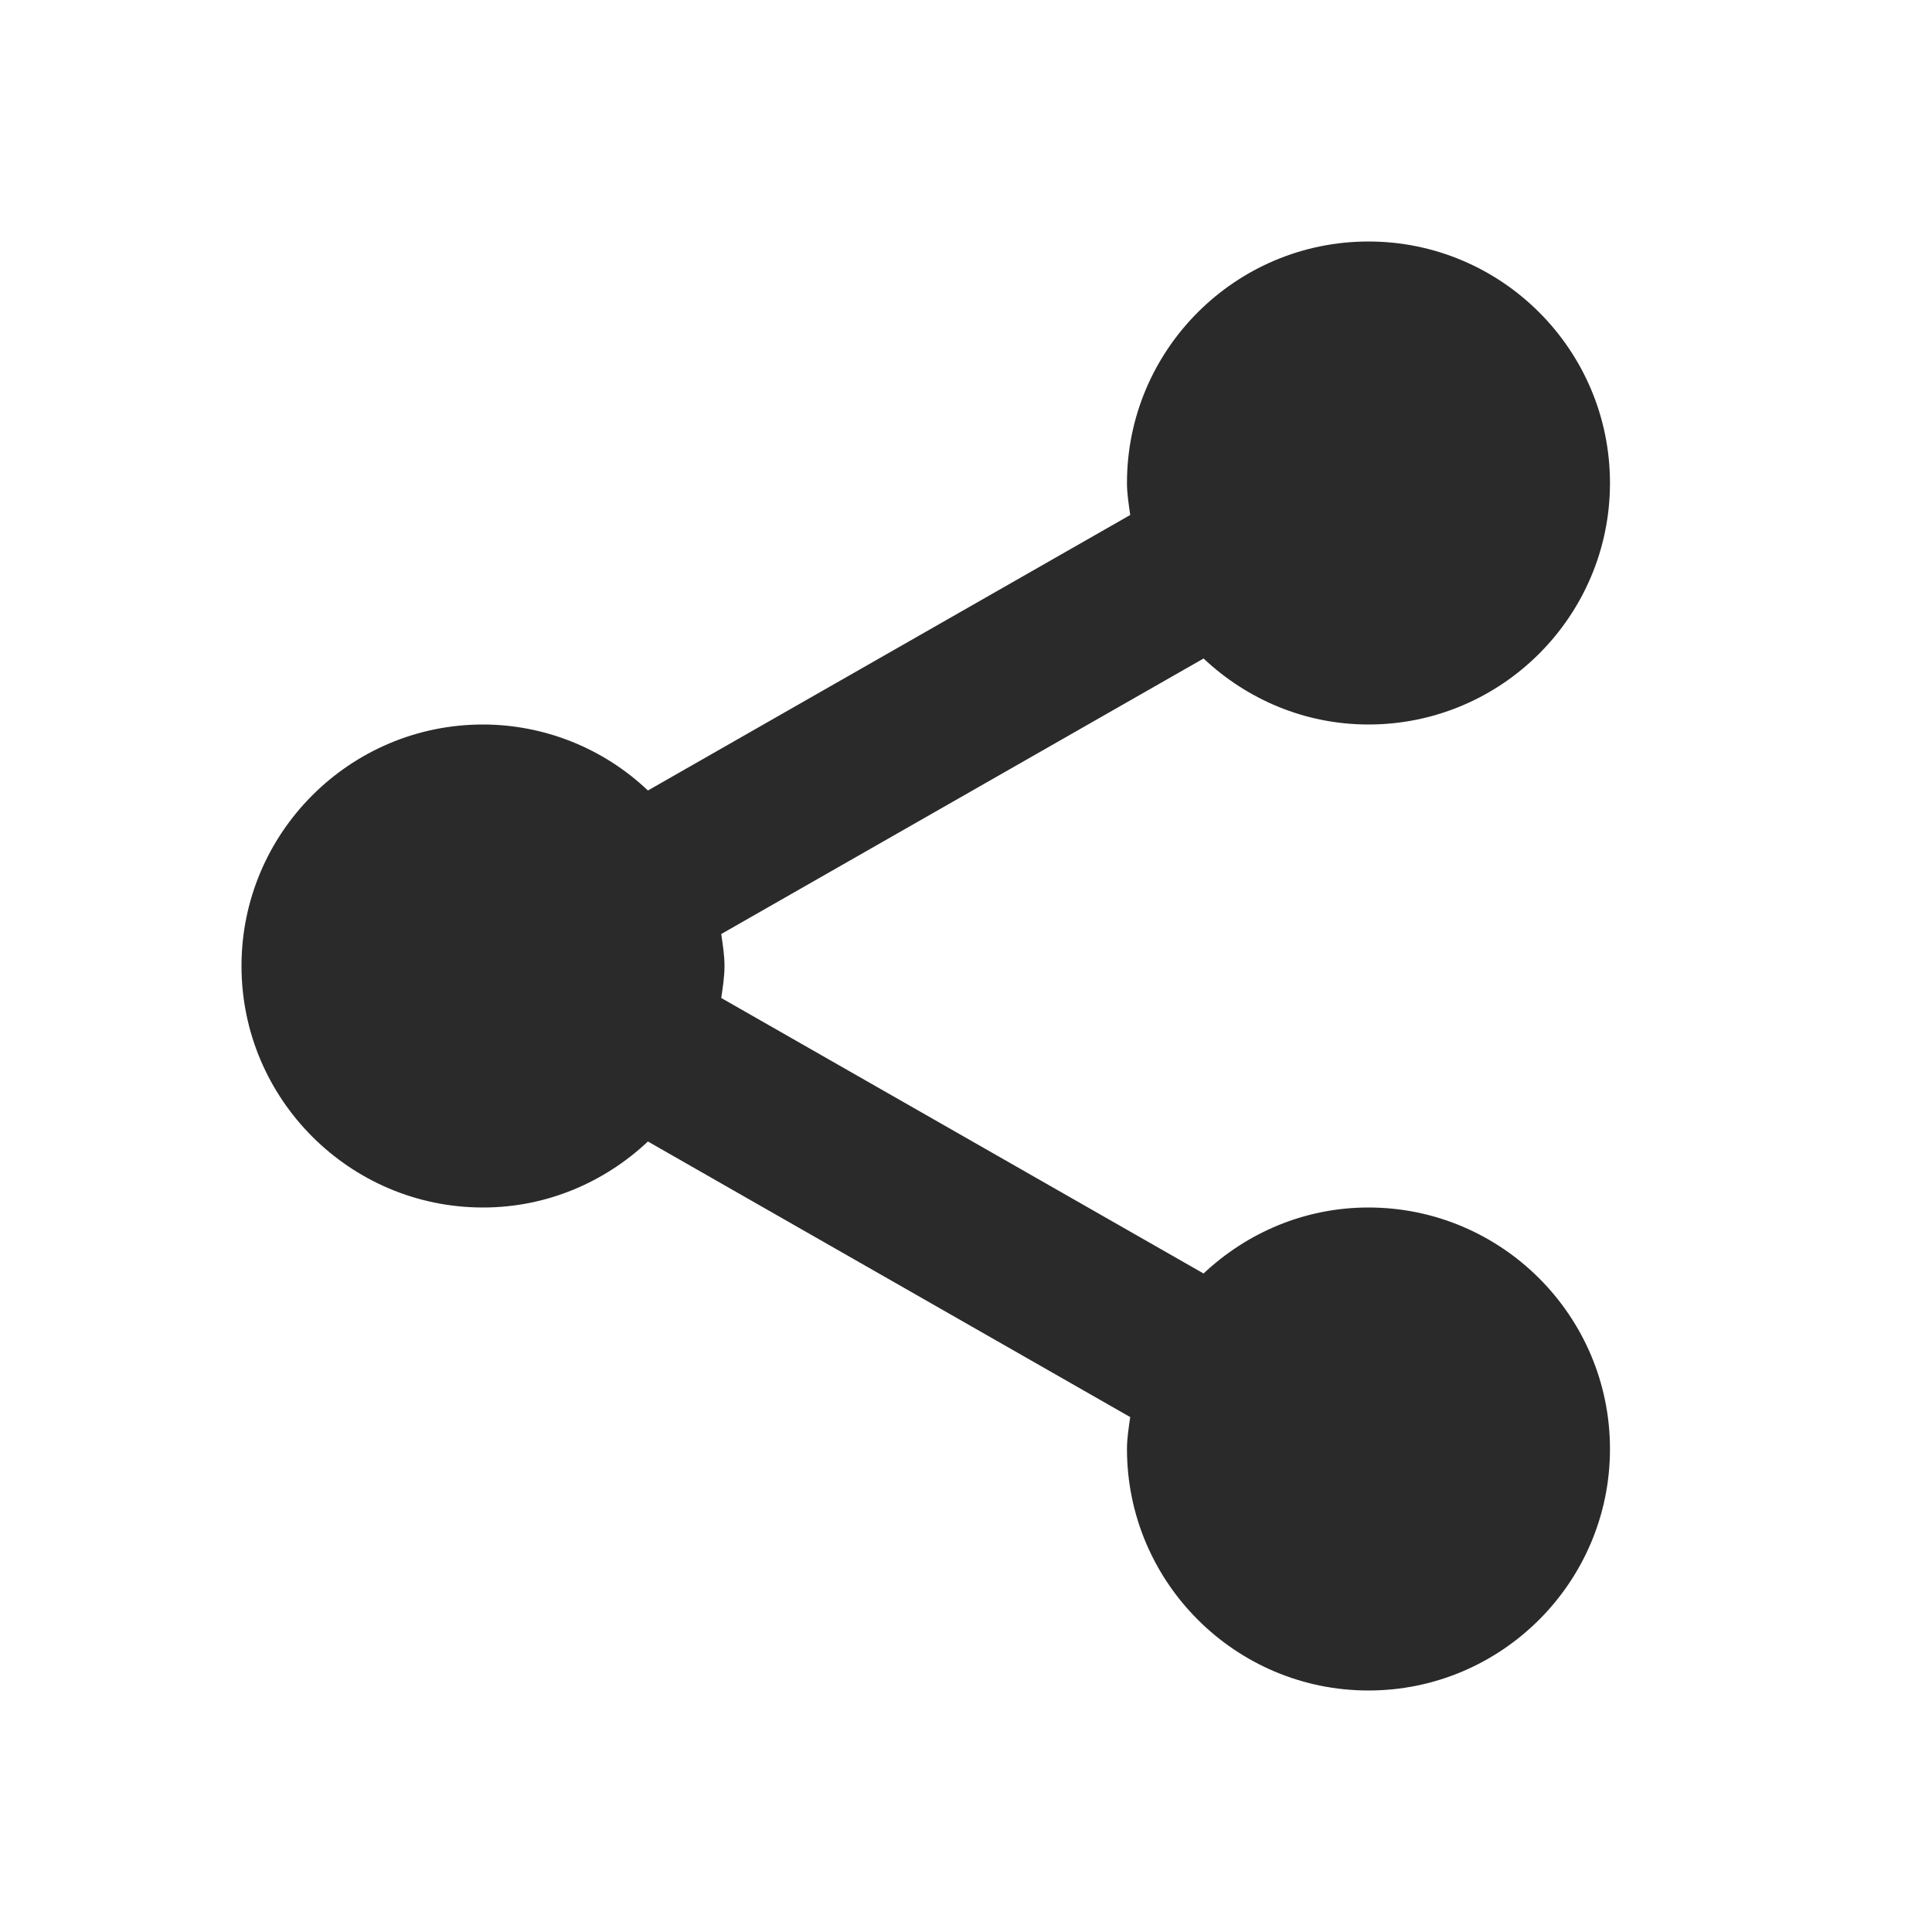 <svg width="25" height="25" viewBox="0 0 25 25" fill="none" xmlns="http://www.w3.org/2000/svg">
<path d="M3.125 12.5C3.125 14.223 4.527 15.625 6.25 15.625C7.077 15.625 7.825 15.297 8.384 14.771L14.625 18.337C14.606 18.473 14.583 18.608 14.583 18.75C14.583 20.473 15.985 21.875 17.708 21.875C19.431 21.875 20.833 20.473 20.833 18.75C20.833 17.027 19.431 15.625 17.708 15.625C16.881 15.625 16.133 15.953 15.574 16.479L9.333 12.914C9.352 12.777 9.375 12.642 9.375 12.5C9.375 12.358 9.352 12.223 9.333 12.086L15.574 8.521C16.133 9.047 16.881 9.375 17.708 9.375C19.431 9.375 20.833 7.973 20.833 6.25C20.833 4.527 19.431 3.125 17.708 3.125C15.985 3.125 14.583 4.527 14.583 6.25C14.583 6.392 14.606 6.527 14.625 6.664L8.384 10.229C7.808 9.682 7.045 9.376 6.25 9.375C4.527 9.375 3.125 10.777 3.125 12.5Z" fill="#2A2A2A"/>
</svg>
